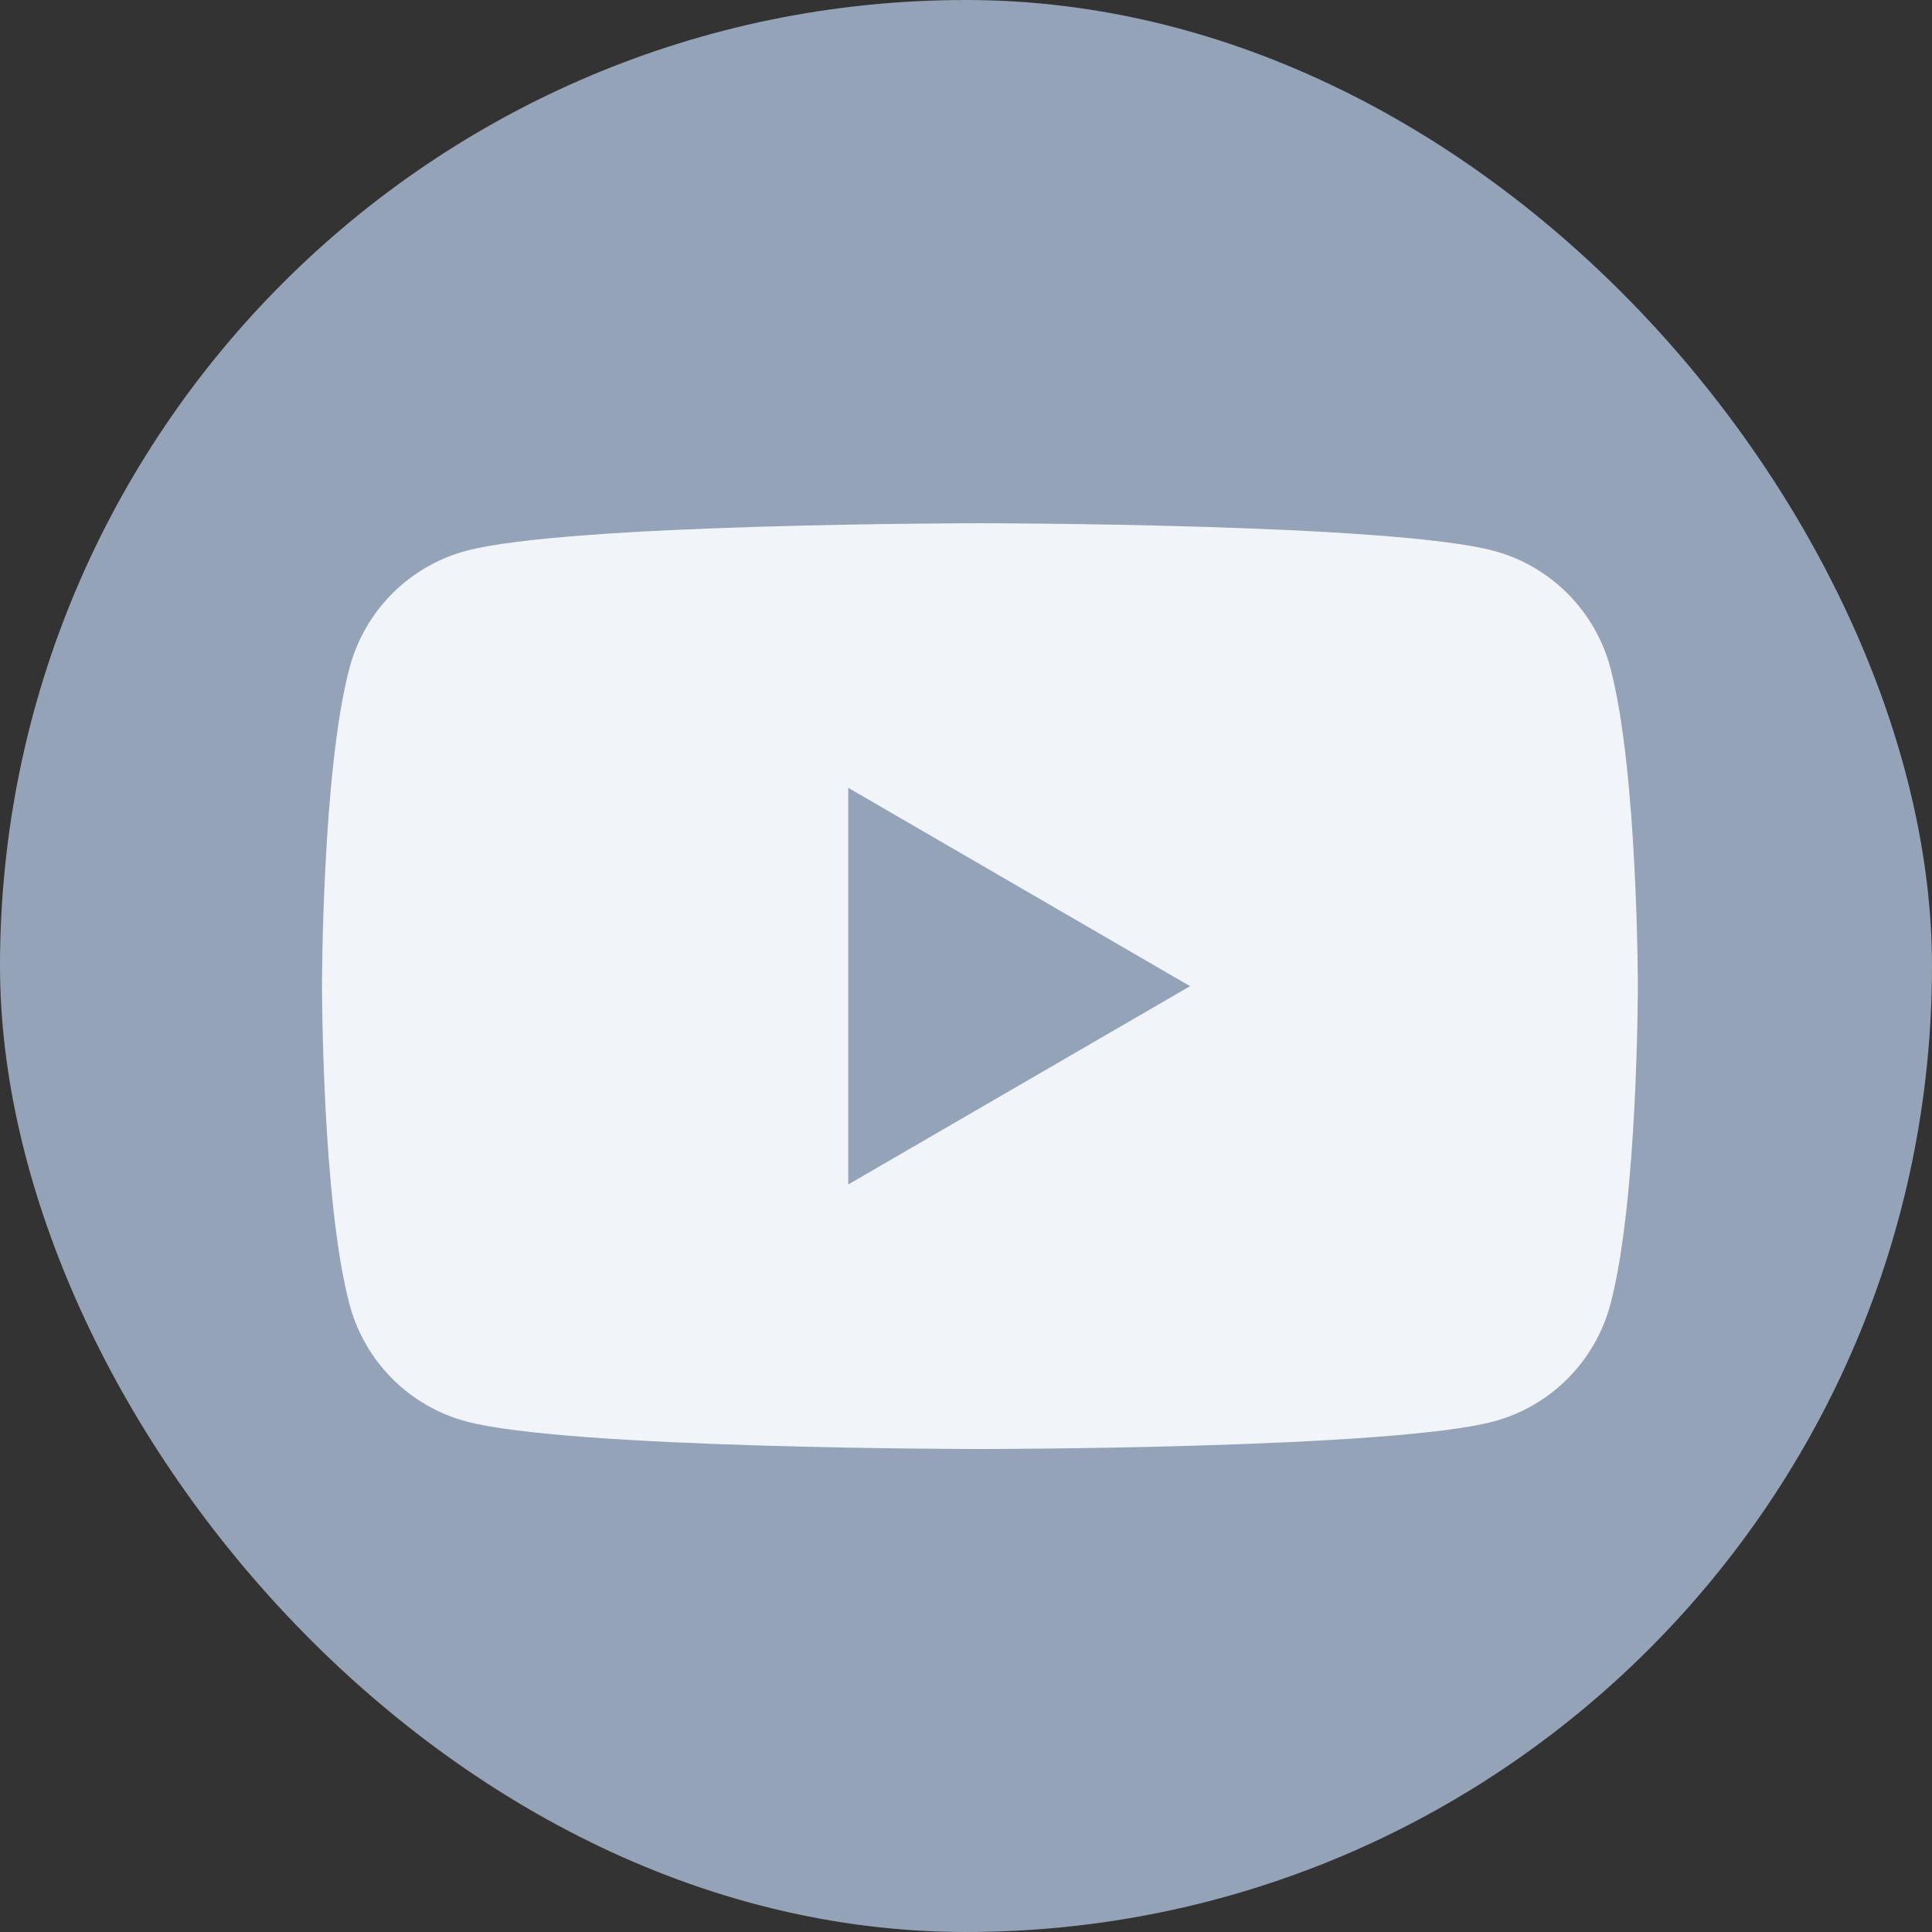 <svg width="48" height="48" viewBox="0 0 48 48" fill="none" xmlns="http://www.w3.org/2000/svg">
<rect x="0" y="0" width="48" height="48" fill="#333333" stroke="none"/>
<rect width="48" height="48" rx="24" fill="#94A3B8"/>
<path d="M40.009 16.592C39.632 15.177 38.526 14.066 37.118 13.687C34.57 13 24.346 13 24.346 13C24.346 13 14.122 13 11.574 13.687C10.166 14.066 9.06 15.177 8.684 16.592C8 19.153 8 24.5 8 24.5C8 24.5 8 29.847 8.684 32.408C9.06 33.823 10.166 34.934 11.574 35.313C14.122 36 24.346 36 24.346 36C24.346 36 34.57 36 37.118 35.313C38.526 34.934 39.632 33.823 40.009 32.408C40.692 29.847 40.692 24.5 40.692 24.5C40.692 24.5 40.689 19.153 40.009 16.592Z" fill="#F1F5F9"/>
<path d="M21.074 29.428L29.567 24.501L21.074 19.573V29.428Z" fill="#94A3B8"/>
</svg>
